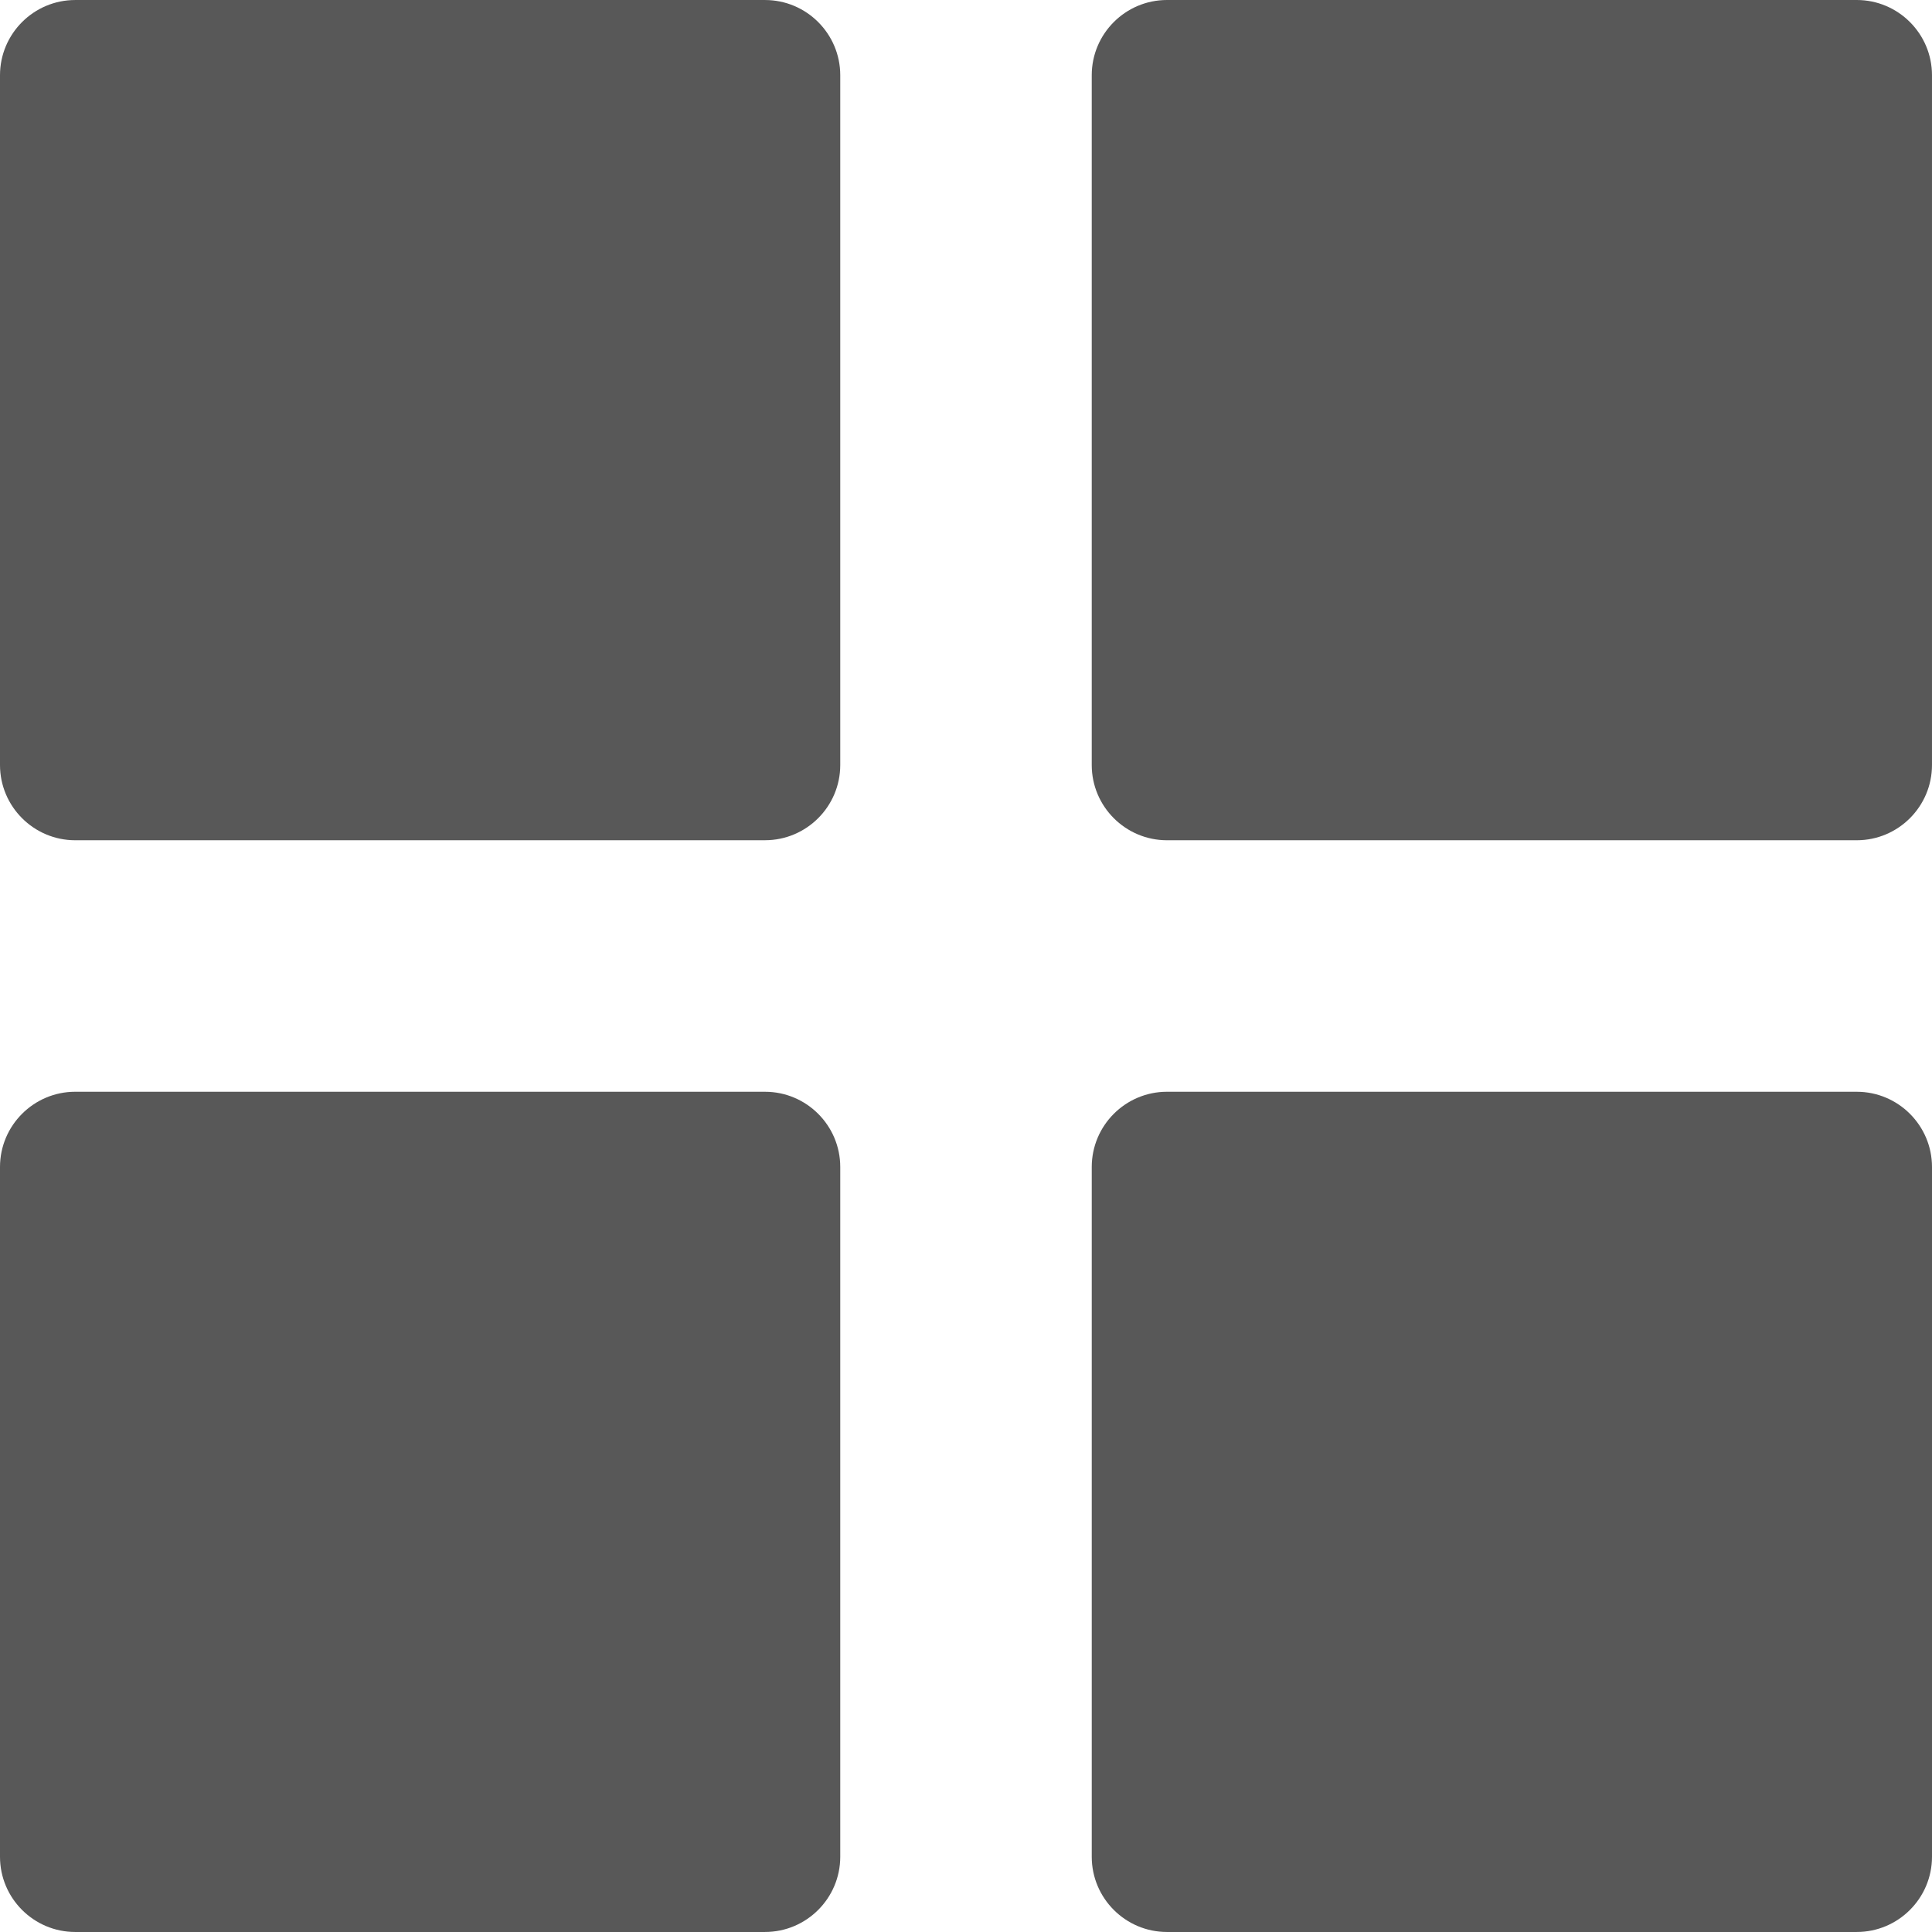 <svg width="400" height="400" viewBox="0 0 400 400" fill="none" xmlns="http://www.w3.org/2000/svg">
<path d="M15.575 173.96H158.389C166.978 173.96 173.965 166.973 173.965 158.384V15.579C173.965 6.99 166.978 0.003 158.389 0.003H15.575C6.987 0.003 0 6.99 0 15.579V158.392C0 166.974 6.987 173.965 15.575 173.965V173.96Z" fill="#585858"/>
<path d="M15.575 399.995H158.389C166.978 399.995 173.965 393.008 173.965 384.42V241.614C173.965 233.026 166.978 226.039 158.389 226.039L15.575 226.036C6.987 226.036 0 233.022 0 241.611V384.425C0 393.01 6.987 399.997 15.575 399.997V399.995Z" fill="#585858"/>
<path d="M226.033 15.575V158.389C226.033 166.978 233.02 173.965 241.609 173.965H384.422C393.011 173.965 399.998 166.978 399.998 158.389V15.575C399.998 6.987 393.011 0 384.422 0H241.609C233.02 0 226.033 6.987 226.033 15.575Z" fill="#585858"/>
<path d="M241.611 399.995H384.425C393.013 399.995 400 393.008 400 384.42V241.614C400 233.026 393.013 226.039 384.425 226.039L241.611 226.036C233.022 226.036 226.035 233.022 226.035 241.611V384.425C226.035 393.01 233.022 399.997 241.611 399.997V399.995Z" fill="#585858"/>
</svg>
